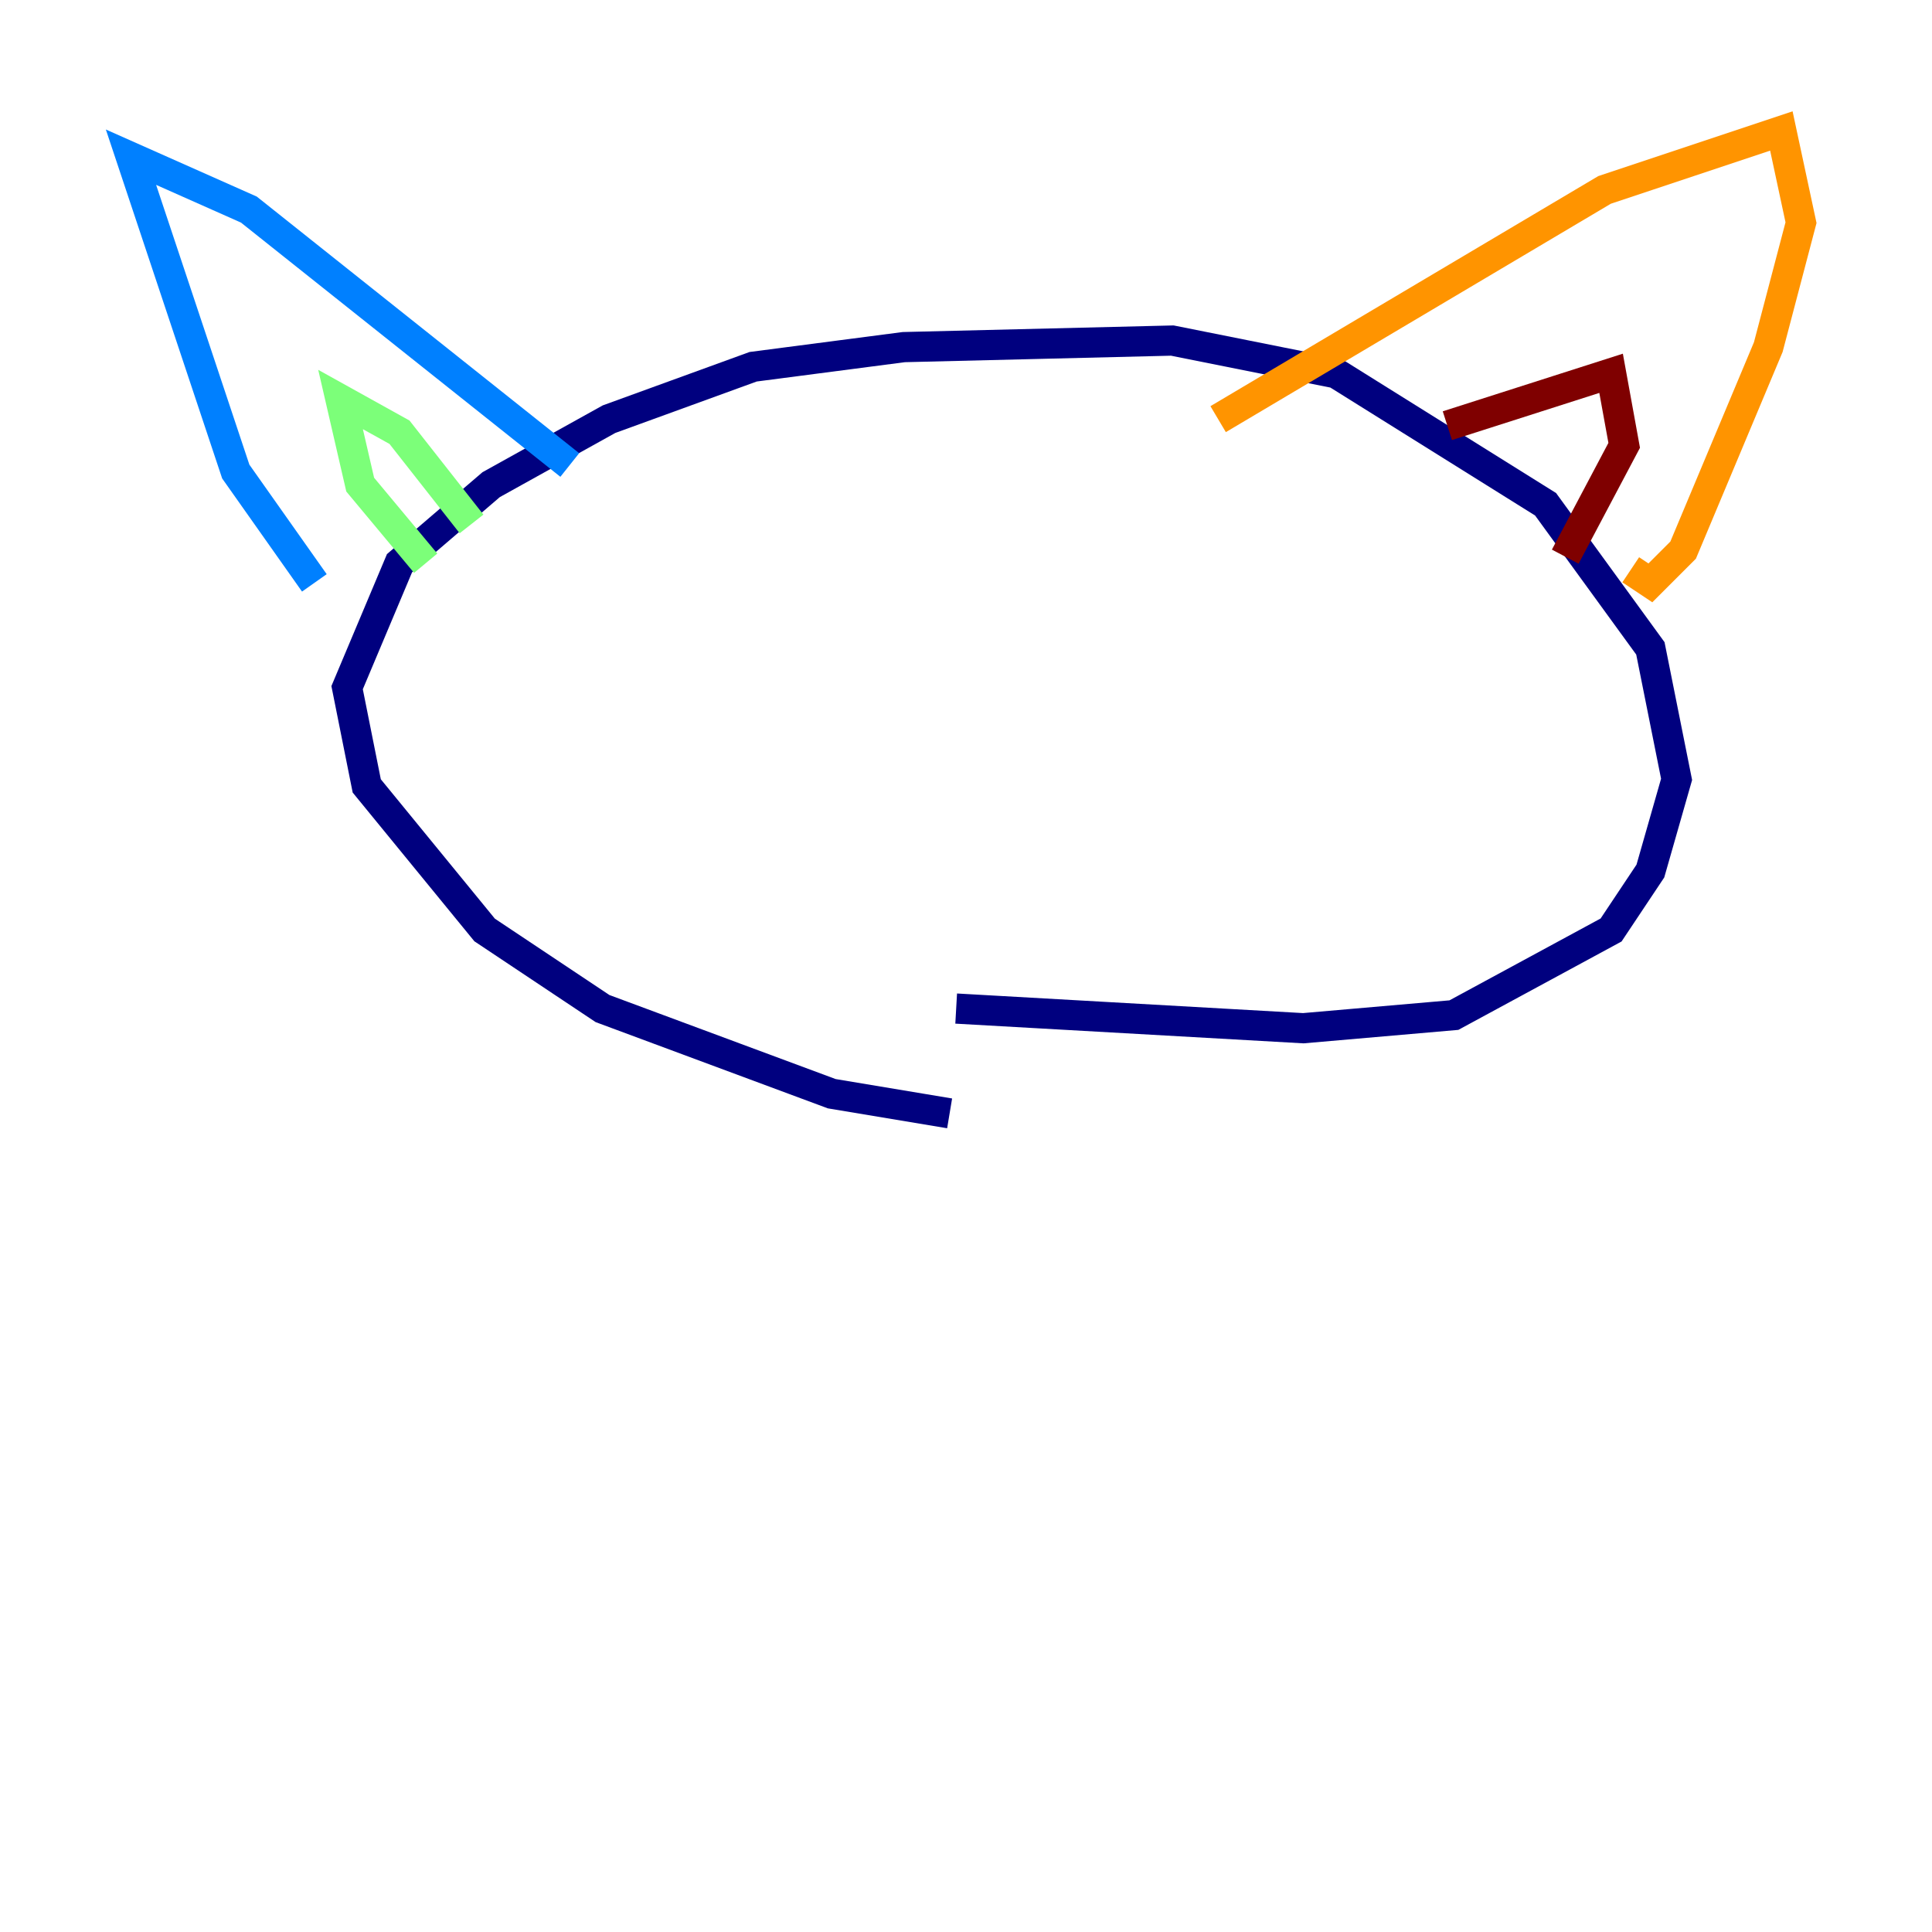<?xml version="1.0" encoding="utf-8" ?>
<svg baseProfile="tiny" height="128" version="1.2" viewBox="0,0,128,128" width="128" xmlns="http://www.w3.org/2000/svg" xmlns:ev="http://www.w3.org/2001/xml-events" xmlns:xlink="http://www.w3.org/1999/xlink"><defs /><polyline fill="none" points="62.915,73.763 55.105,72.461 39.919,66.82 32.108,61.614 24.298,52.068 22.997,45.559 26.468,37.315 32.542,32.108 40.352,27.77 49.898,24.298 59.878,22.997 77.668,22.563 88.515,24.732 102.4,33.41 109.342,42.956 111.078,51.634 109.342,57.709 106.739,61.614 96.325,67.254 86.346,68.122 63.349,66.82" stroke="#00007f" stroke-width="2" /><polyline fill="none" points="37.749,30.807 16.488,13.885 8.678,10.414 15.62,31.241 20.827,38.617" stroke="#0080ff" stroke-width="2" /><polyline fill="none" points="31.241,34.712 26.468,28.637 22.563,26.468 23.864,32.108 28.203,37.315" stroke="#7cff79" stroke-width="2" /><polyline fill="none" points="80.705,27.77 106.305,12.583 118.02,8.678 119.322,14.752 117.153,22.997 111.512,36.447 109.342,38.617 108.041,37.749" stroke="#ff9400" stroke-width="2" /><polyline fill="none" points="95.891,28.203 106.739,24.732 107.607,29.505 103.702,36.881" stroke="#7f0000" stroke-width="2" /></svg>